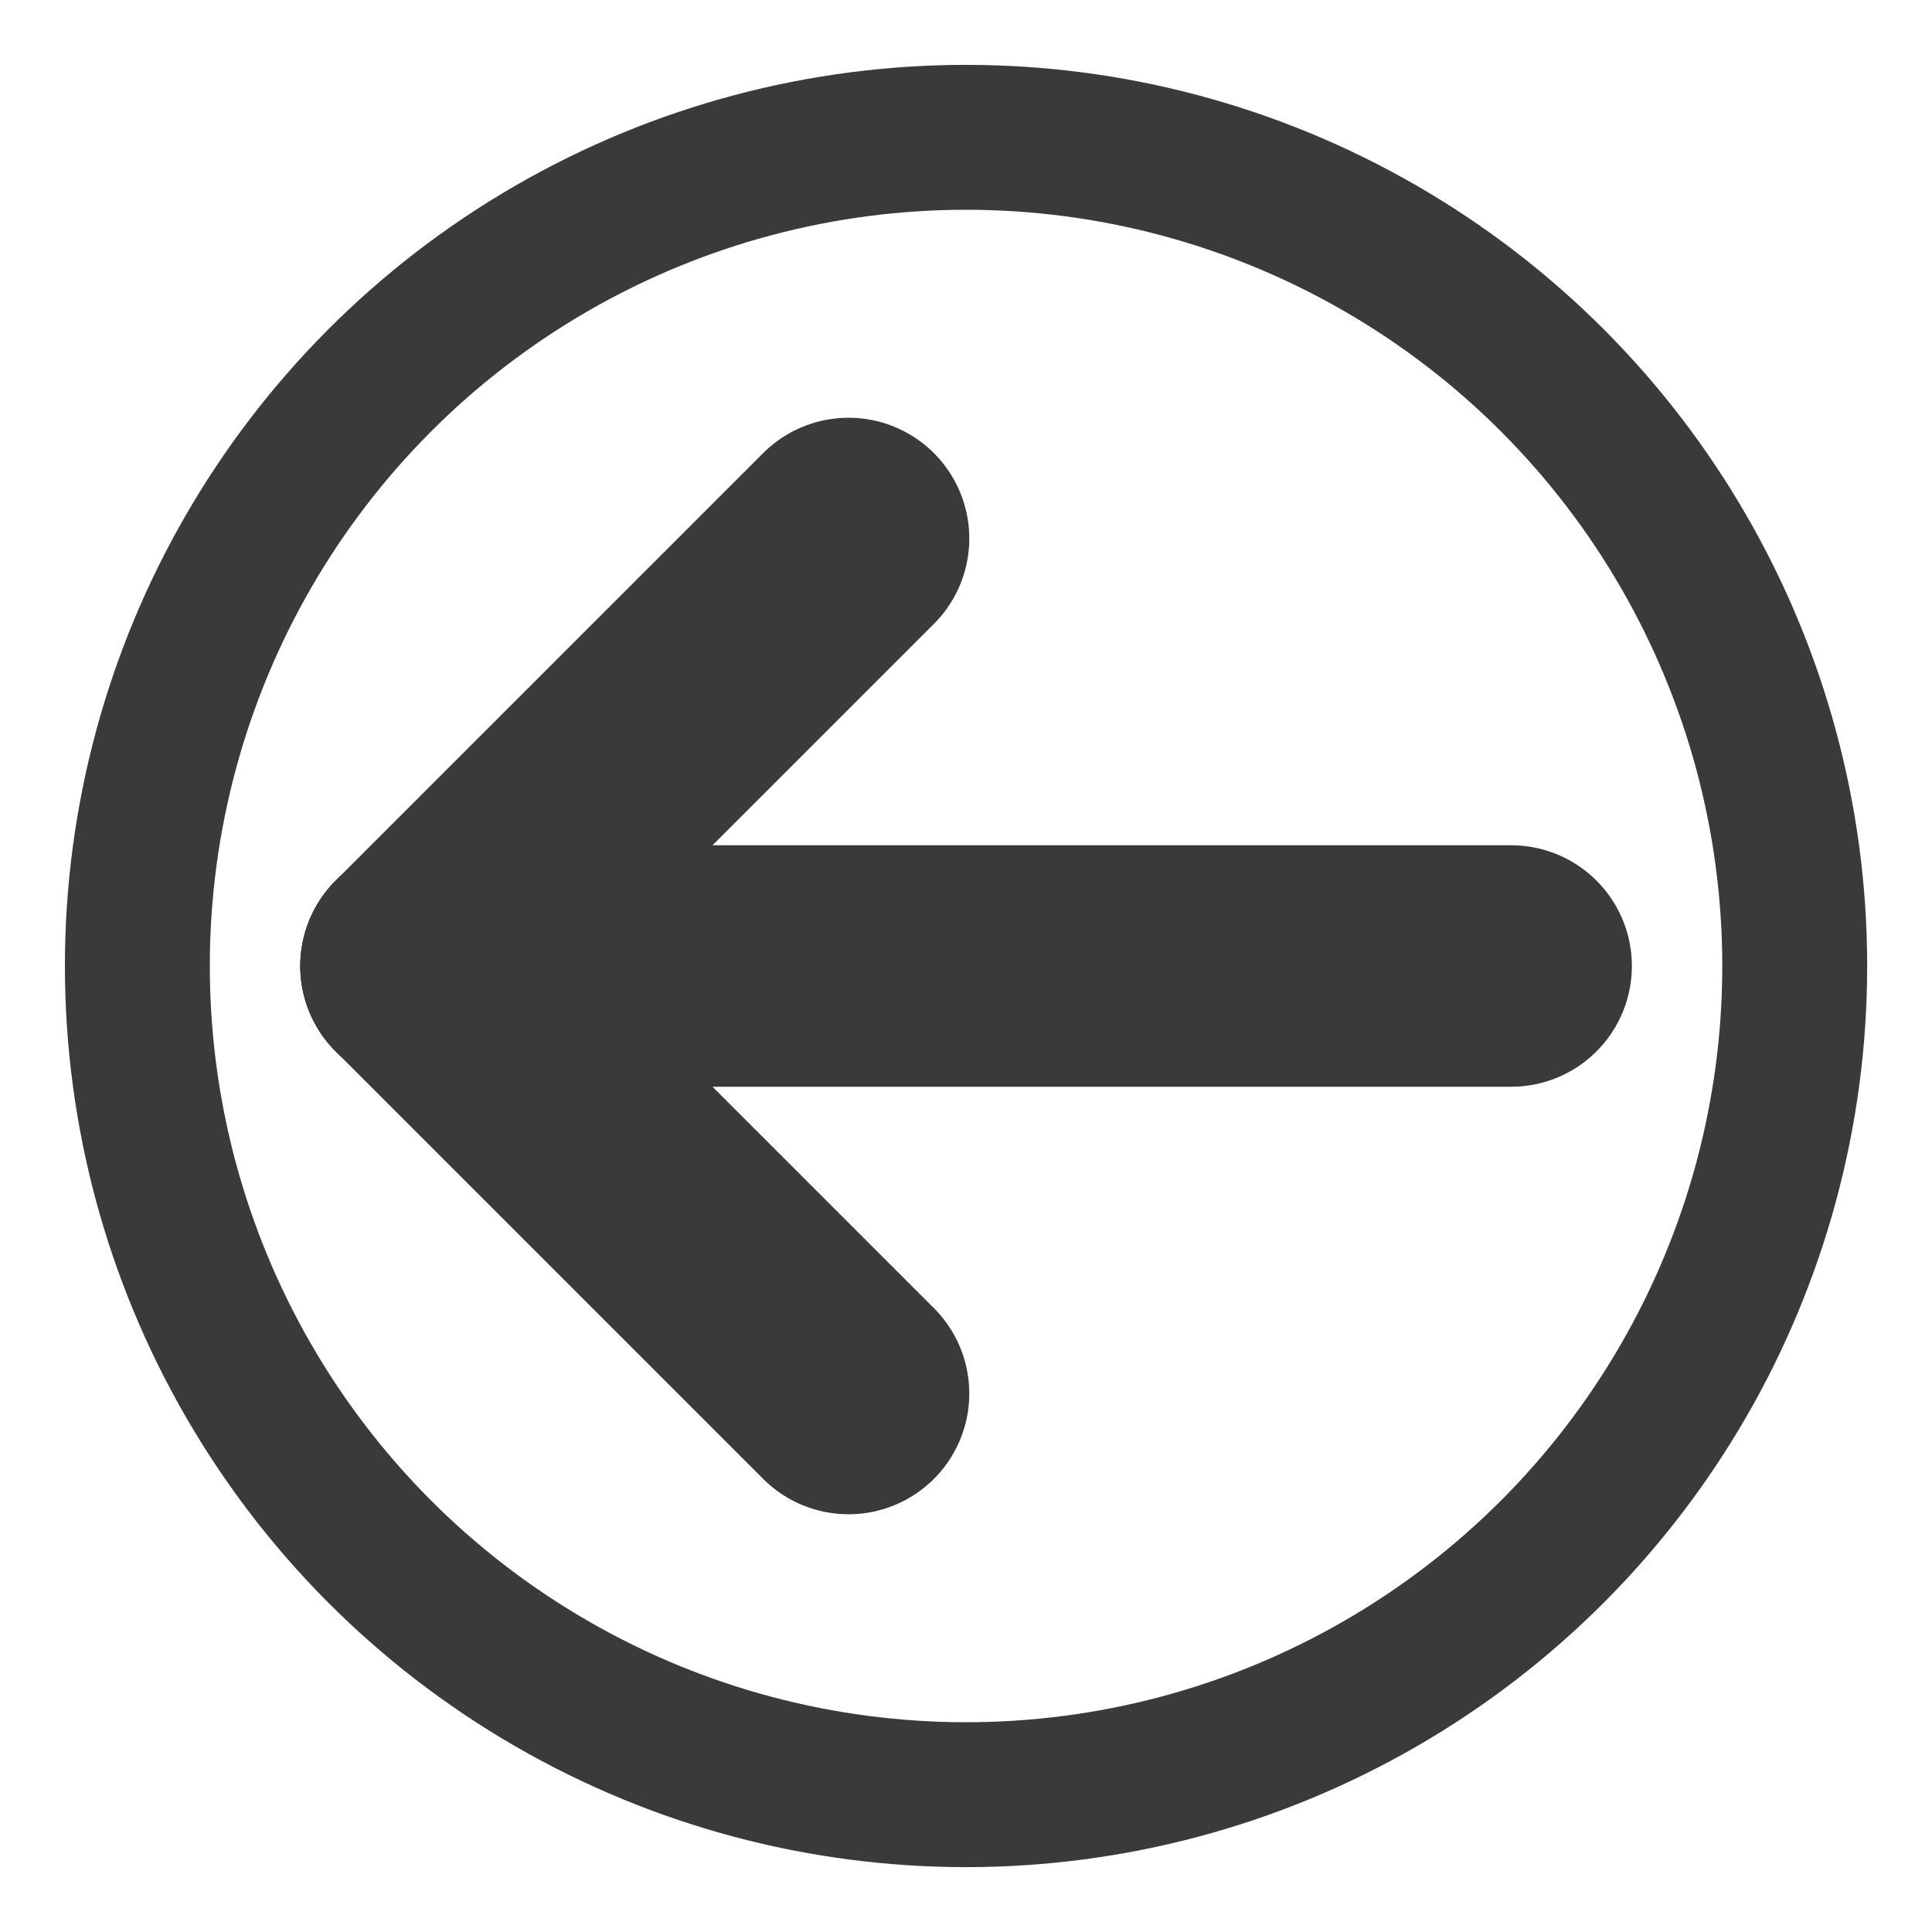 <?xml version="1.0" encoding="utf-8"?>
<!-- Generator: Adobe Illustrator 14.0.0, SVG Export Plug-In . SVG Version: 6.00 Build 43363)  -->
<!DOCTYPE svg PUBLIC "-//W3C//DTD SVG 1.1//EN" "http://www.w3.org/Graphics/SVG/1.1/DTD/svg11.dtd">
<svg version="1.1" id="Layer_1" xmlns="http://www.w3.org/2000/svg" xmlns:xlink="http://www.w3.org/1999/xlink" x="0px" y="0px"
	 width="40px" height="40px" viewBox="0 0 40 40" enable-background="new 0 0 40 40" xml:space="preserve">
<line fill="none" stroke="#3A3A3A" stroke-width="5" stroke-linecap="round" x1="8.717" y1="20" x2="17.568" y2="11.149"/>
<line fill="none" stroke="#3A3A3A" stroke-width="5" stroke-linecap="round" x1="8.717" y1="20" x2="17.568" y2="28.851"/>
<line fill="none" stroke="#3A3A3A" stroke-width="5" stroke-linecap="round" x1="8.717" y1="20" x2="31.286" y2="20"/>
<circle fill="none" stroke="#3A3A3A" stroke-width="3" stroke-linecap="round" cx="20.001" cy="20" r="17.157"/>
</svg>
